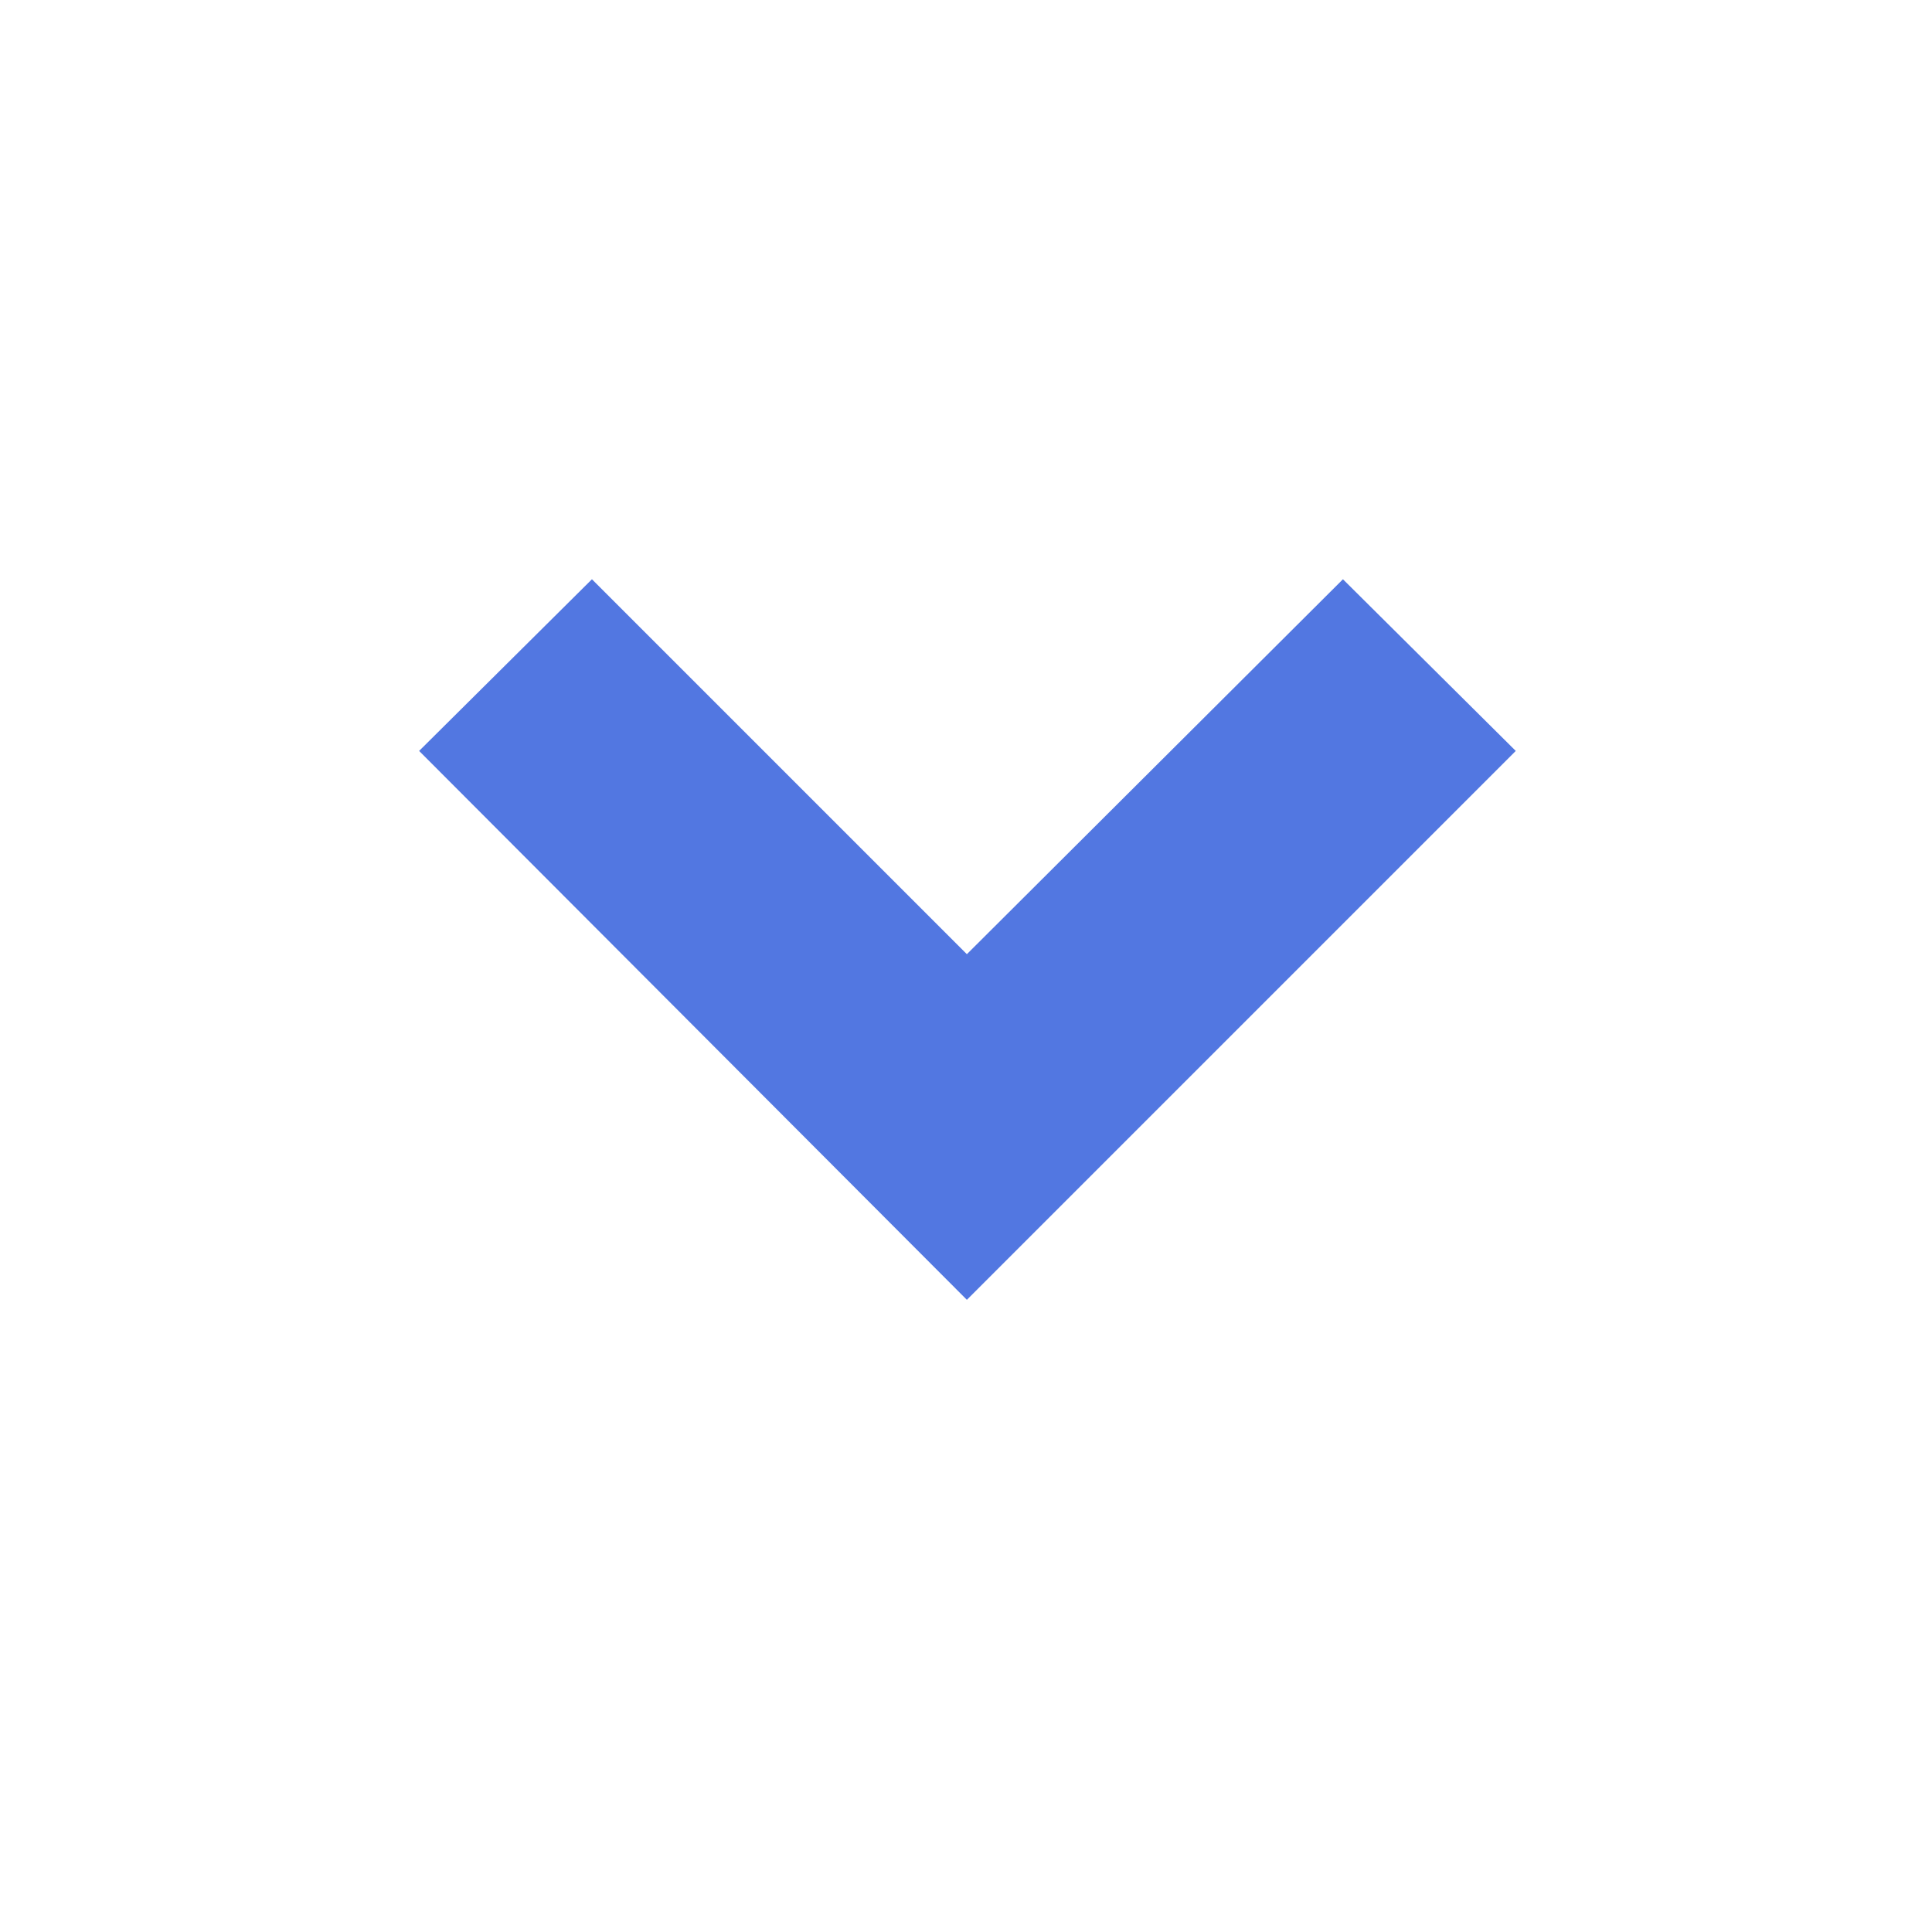 <svg xmlns="http://www.w3.org/2000/svg" height="40px" viewBox="0 -960 960 960" width="40px" fill="#5277e1"><path d="M480.43-314.13 208.26-586.87l85.87-85.3 186.3 186.3 186.87-186.3 85.87 85.3-272.74 272.74Z"/></svg>